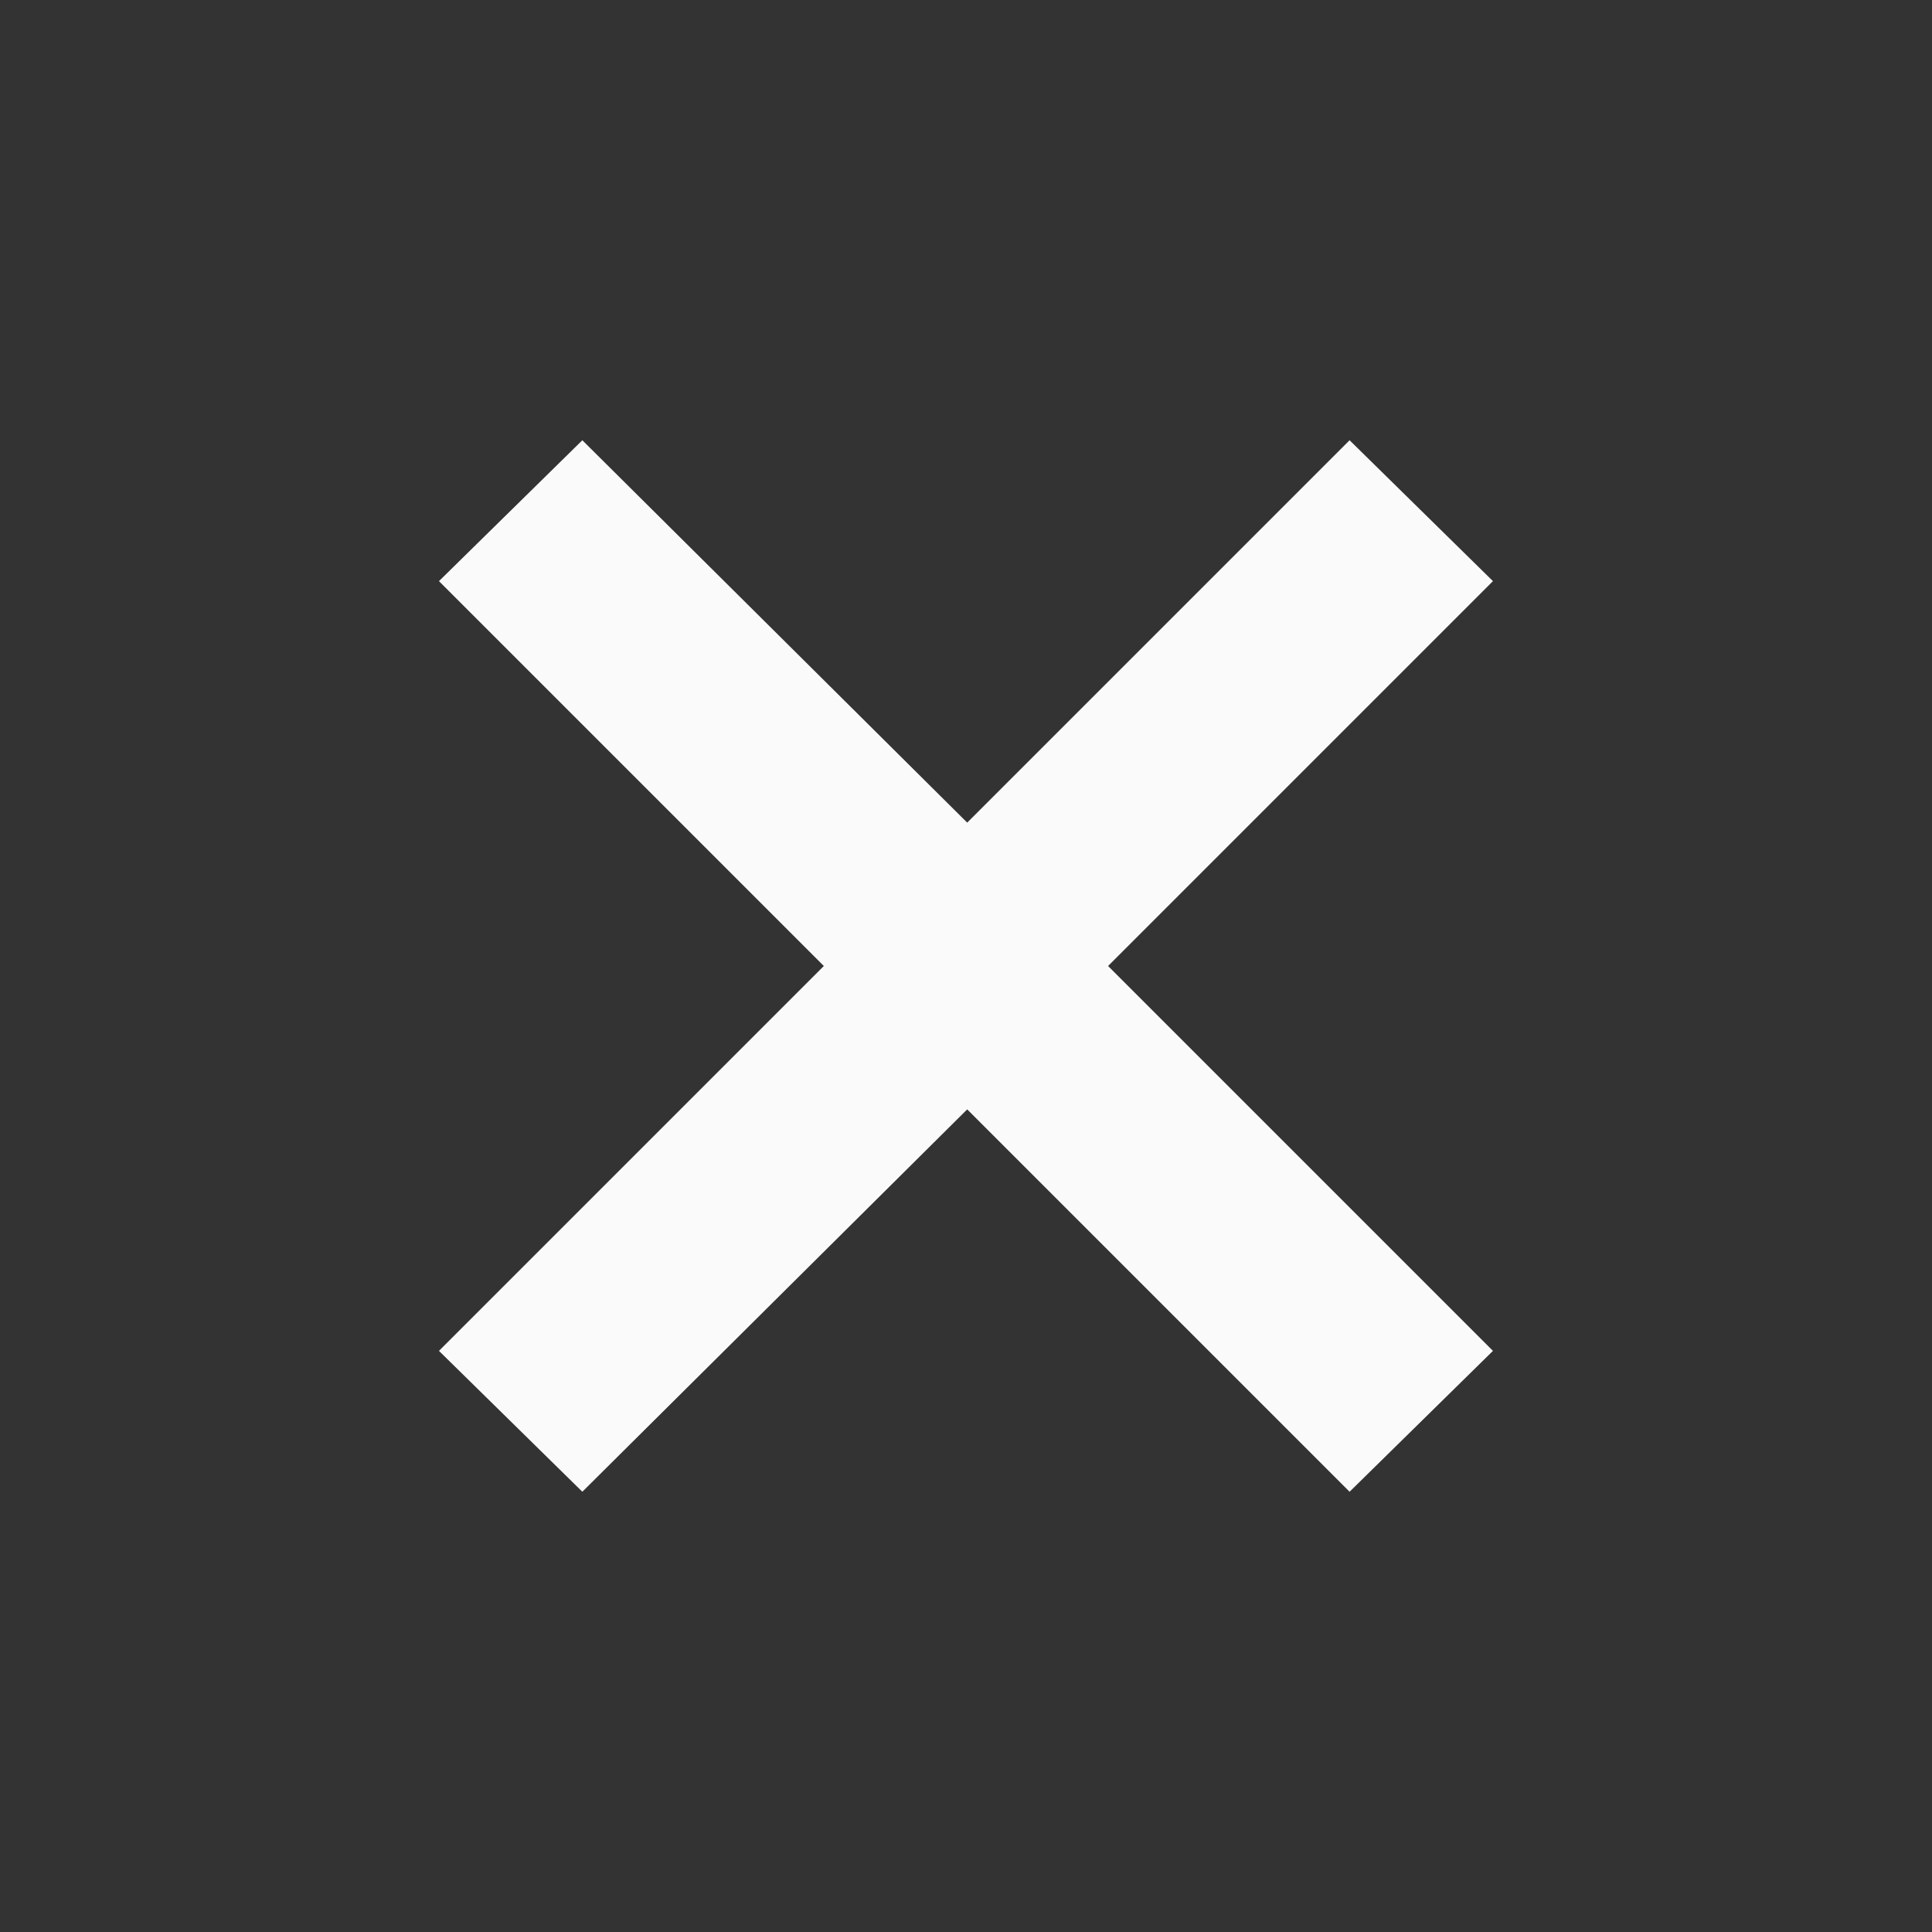 <?xml version="1.0" encoding="UTF-8" standalone="no"?><!-- Created with Inkscape (http://www.inkscape.org/) -->

<svg xmlns:dc="http://purl.org/dc/elements/1.1/" xmlns:cc="http://creativecommons.org/ns#"
        xmlns:rdf="http://www.w3.org/1999/02/22-rdf-syntax-ns#"
        xmlns:svg="http://www.w3.org/2000/svg" xmlns="http://www.w3.org/2000/svg"
        xmlns:sodipodi="http://sodipodi.sourceforge.net/DTD/sodipodi-0.dtd"
        xmlns:inkscape="http://www.inkscape.org/namespaces/inkscape" width="24" height="24"
        id="svg4682" version="1.1" inkscape:version="0.48.5 r10040"
        sodipodi:docname="ic_close_normal_w.svg"
        inkscape:export-filename="/home/corbax/Dev/android/Icons/Test 1/ic_play_normal.png"
        inkscape:export-xdpi="90" inkscape:export-ydpi="90">
    <rect width="100%" height="100%" fill="#333333" stroke="none"/>
    <defs id="defs4684" />
    <sodipodi:namedview id="base" pagecolor="#ffffff" bordercolor="#666666" borderopacity="1.0"
            inkscape:pageopacity="0.0" inkscape:pageshadow="2" inkscape:zoom="11.2"
            inkscape:cx="-16.142136" inkscape:cy="18.590584" inkscape:document-units="px"
            inkscape:current-layer="layer1" showgrid="false" inkscape:window-width="1920"
            inkscape:window-height="1056" inkscape:window-x="1920" inkscape:window-y="24"
            inkscape:window-maximized="1" />
    <g inkscape:label="Layer 1" inkscape:groupmode="layer" id="layer1"
            transform="translate(0,-1028.362)">
        <path style="color:#000000;fill:#fafafa;fill-opacity:1;fill-rule:nonzero;stroke:none;stroke-width:0.5;marker:none;visibility:visible;display:inline;overflow:visible;enable-background:accumulate"
                d="m 7.234,1033.831 -1.781,1.75 4.781,4.781 -4.781,4.781 1.781,1.75 4.781,-4.75 4.75,4.75 1.781,-1.75 -4.781,-4.781 4.781,-4.781 -1.781,-1.75 -4.75,4.75 -4.781,-4.75 z"
                id="rect5218" inkscape:connector-curvature="0" />
    </g>
</svg>
